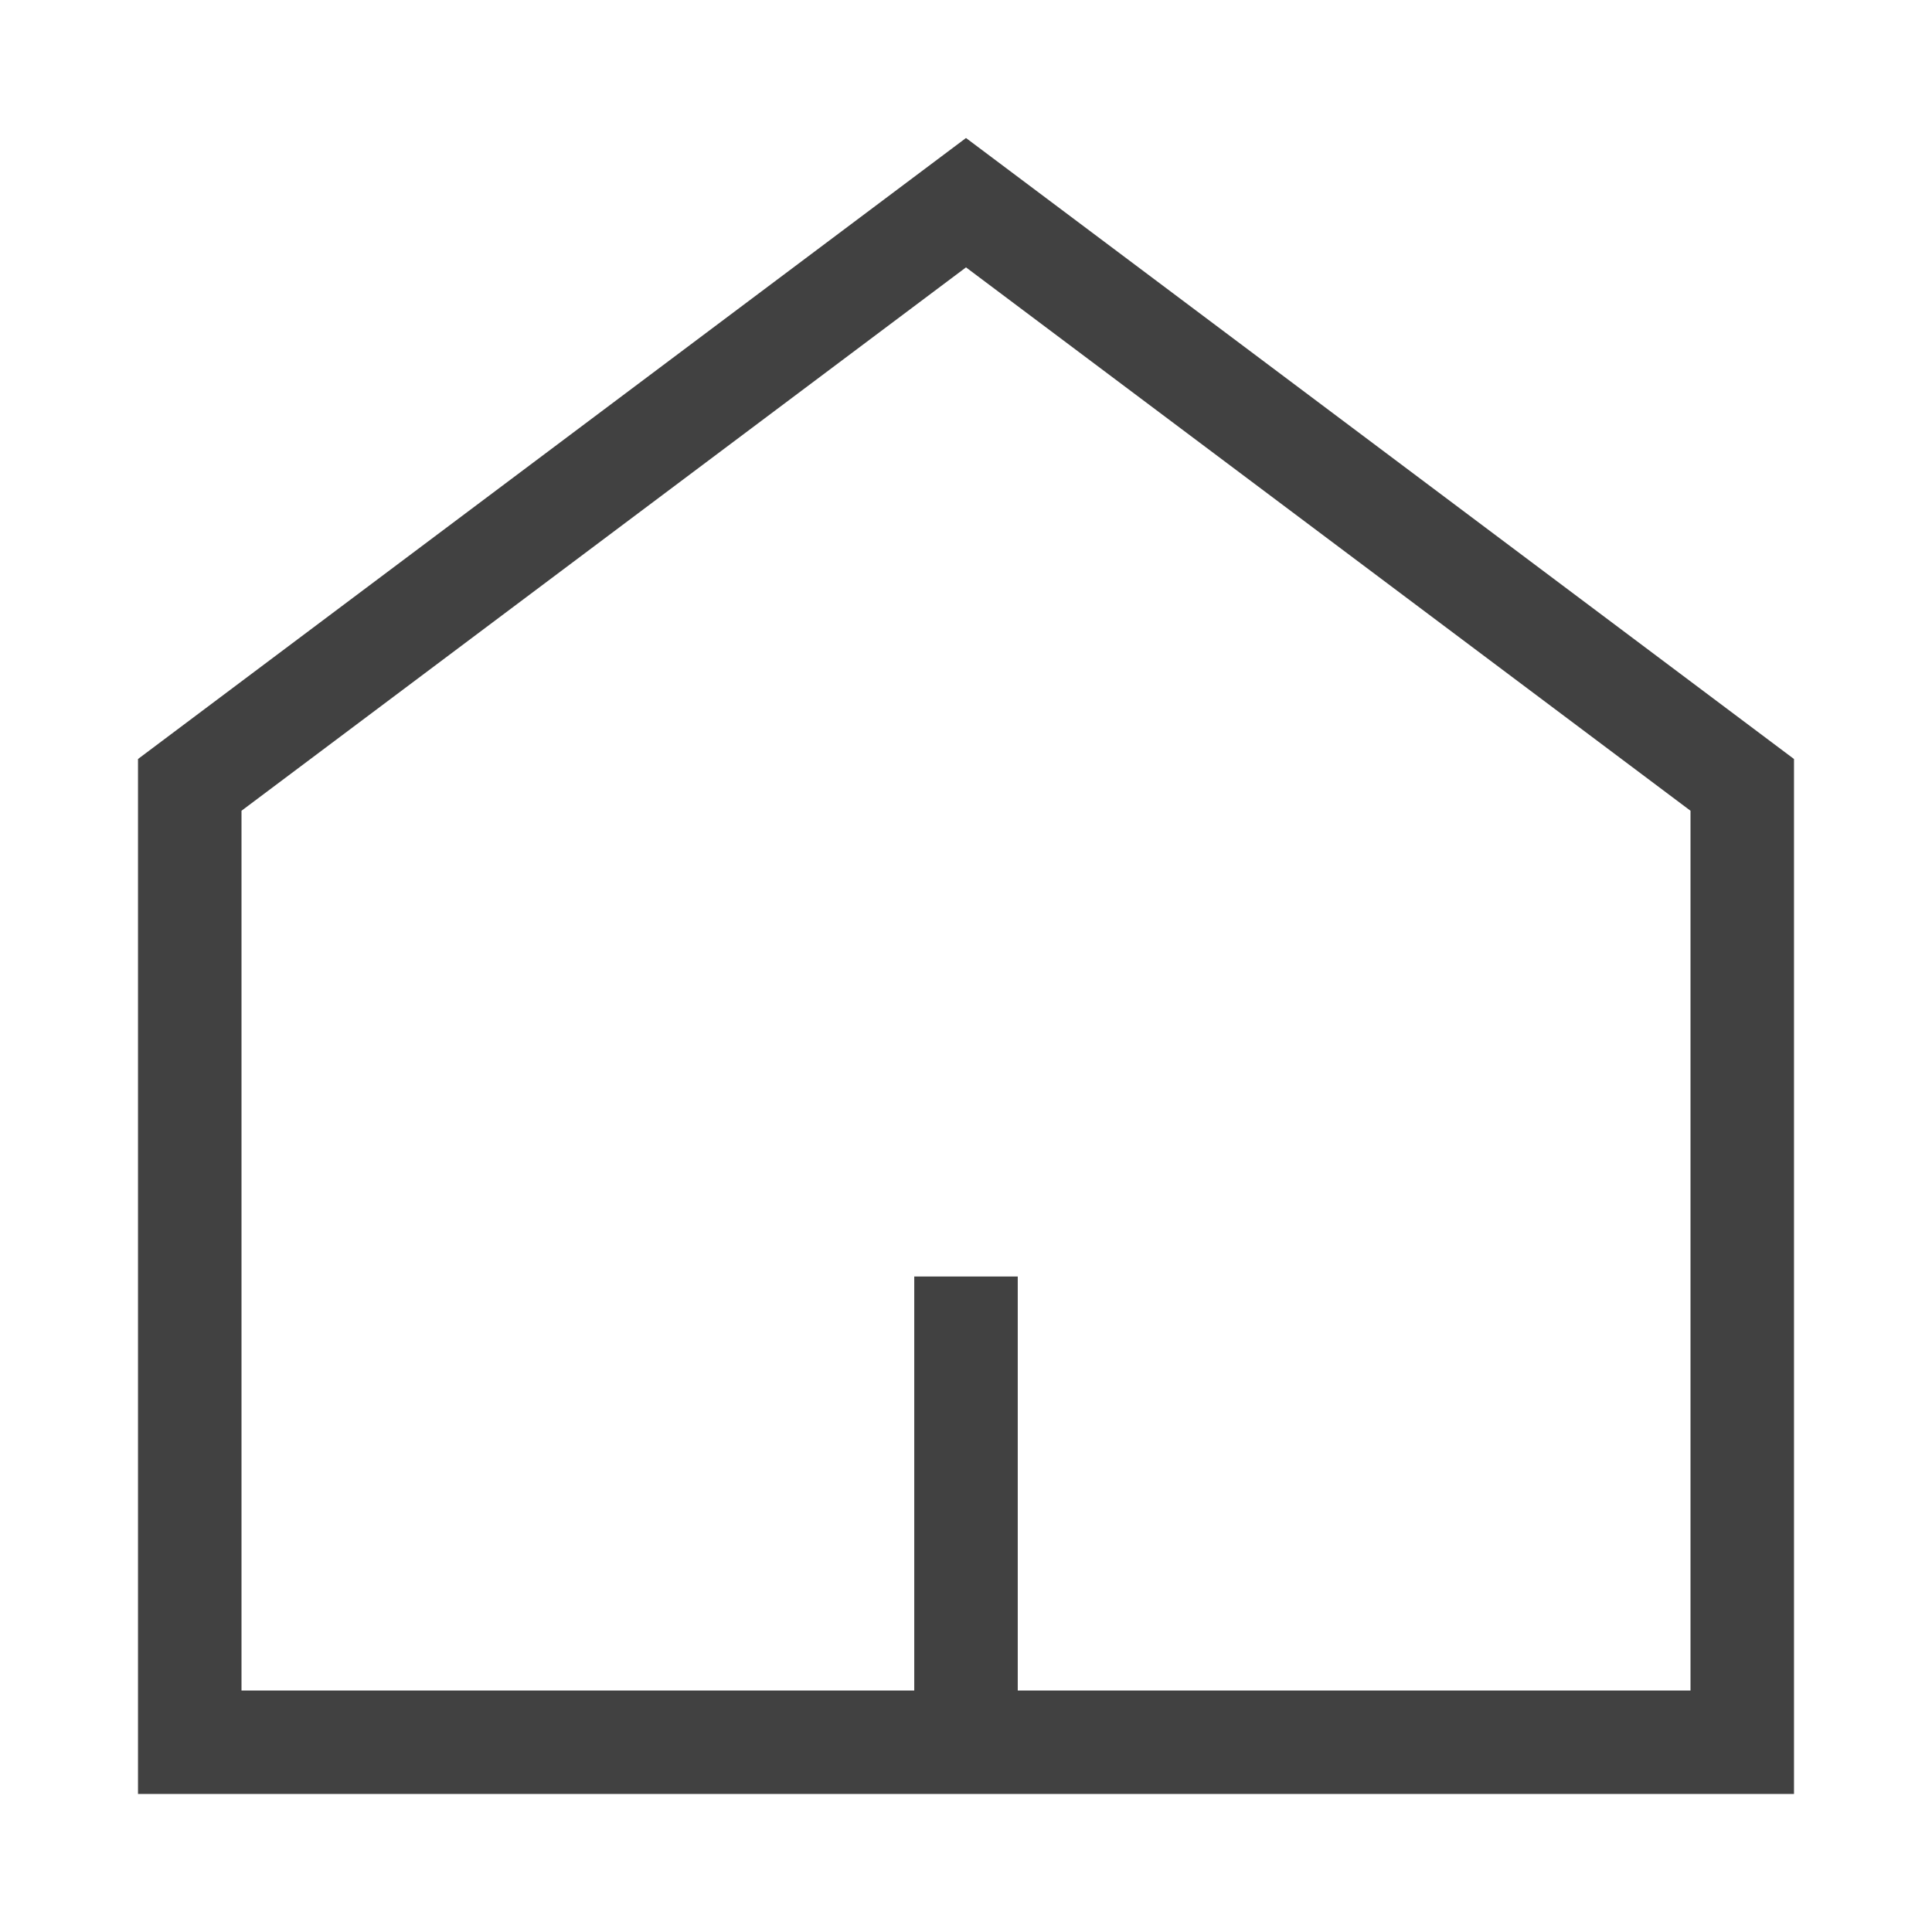 <svg xmlns="http://www.w3.org/2000/svg" width="112" height="112" viewBox="0 0 112 112">
  <g id="Home.L" transform="translate(-569 -264.5)">
    <path id="Path_2007" data-name="Path 2007" d="M0,0H112V112H0Z" transform="translate(569 264.5)" fill="rgba(0,0,0,0)"/>
    <path id="Path_2276" data-name="Path 2276" d="M610,557l-48-36-48,36v60h96Zm-6,54H565V587h-6v24H520V560l42-31.5L604,560Z" transform="translate(63 -248.5)" fill="#414141"/>
  </g>
</svg>

